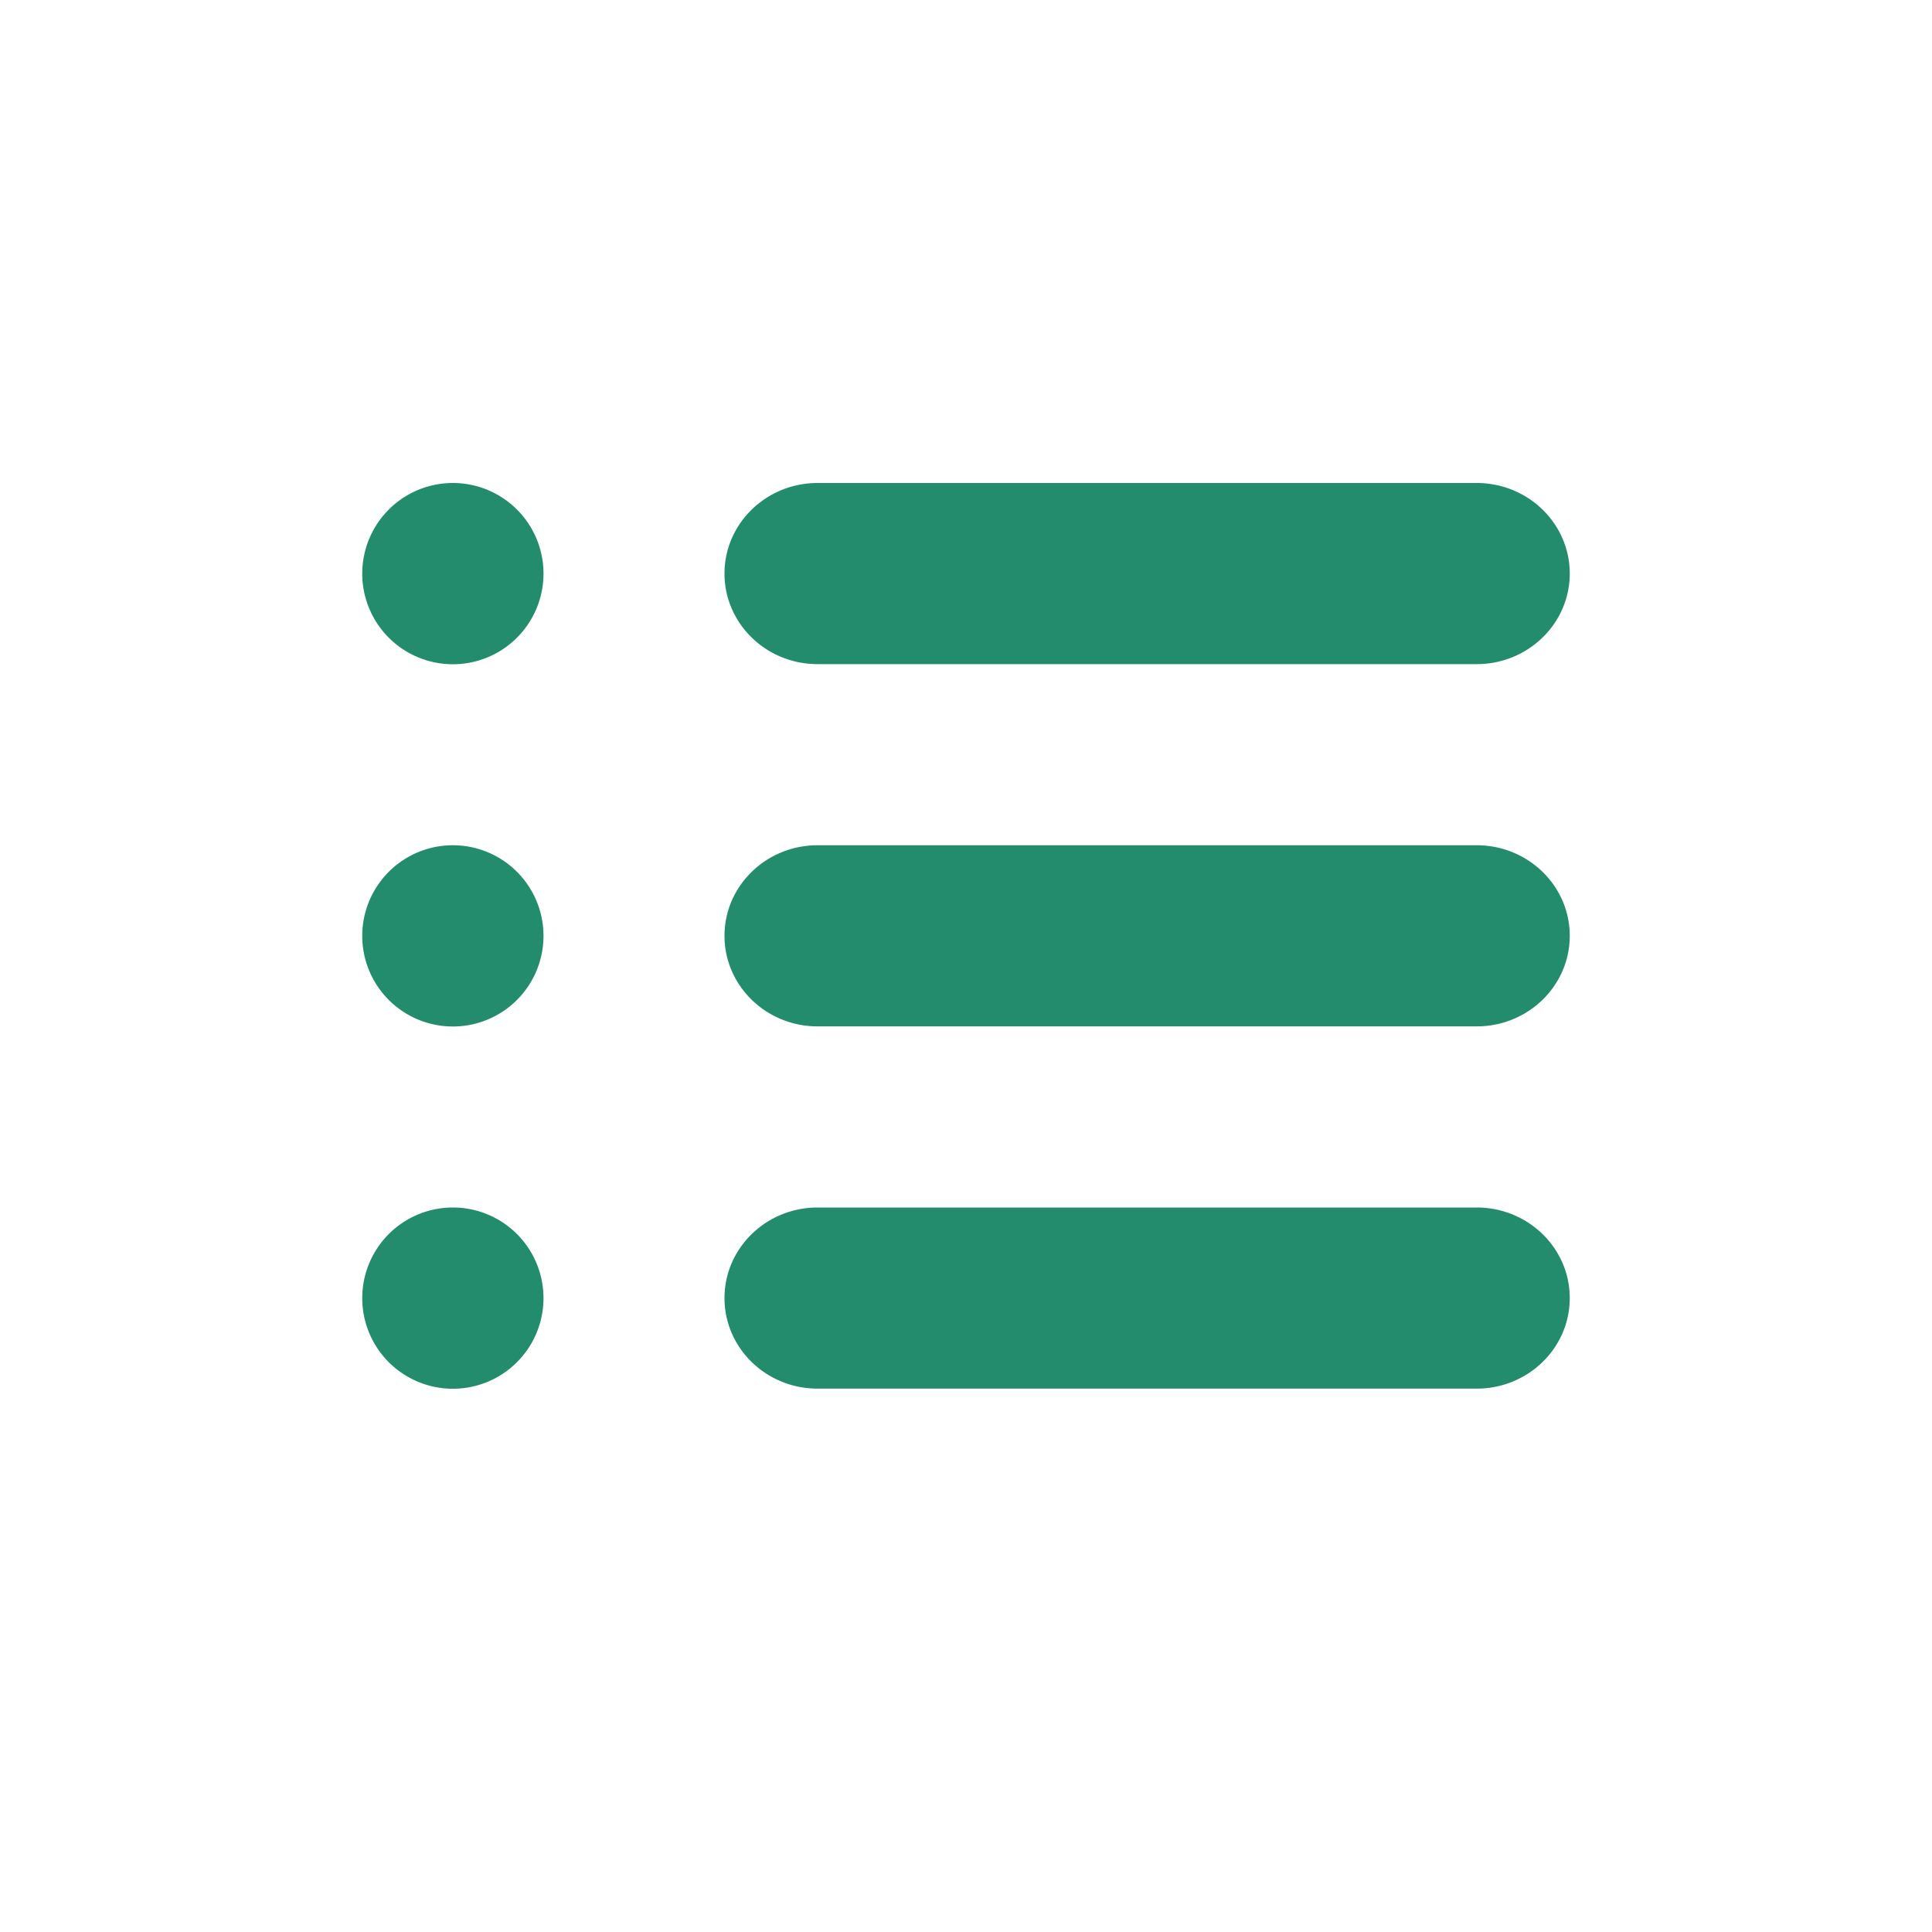 <svg width="32" height="32" viewBox="0 0 32 32" fill="none" xmlns="http://www.w3.org/2000/svg"><path d="M7.501 11.002a1.501 1.501 0 100-3.002 1.501 1.501 0 000 3.002zM24.458 8H13.542C12.691 8 12 8.672 12 9.5s.69 1.5 1.542 1.5h10.916C25.31 11 26 10.328 26 9.5S25.31 8 24.458 8zM7.501 17.002a1.501 1.501 0 100-3.002 1.501 1.501 0 000 3.002zM24.458 14H13.542c-.851 0-1.542.672-1.542 1.5s.69 1.5 1.542 1.5h10.916C25.31 17 26 16.328 26 15.5s-.69-1.5-1.542-1.5zM7.501 23.002a1.501 1.501 0 100-3.002 1.501 1.501 0 000 3.002zM24.458 20H13.542c-.851 0-1.542.672-1.542 1.5s.69 1.5 1.542 1.5h10.916C25.31 23 26 22.328 26 21.5s-.69-1.5-1.542-1.5z" fill="#238C6C"/></svg>